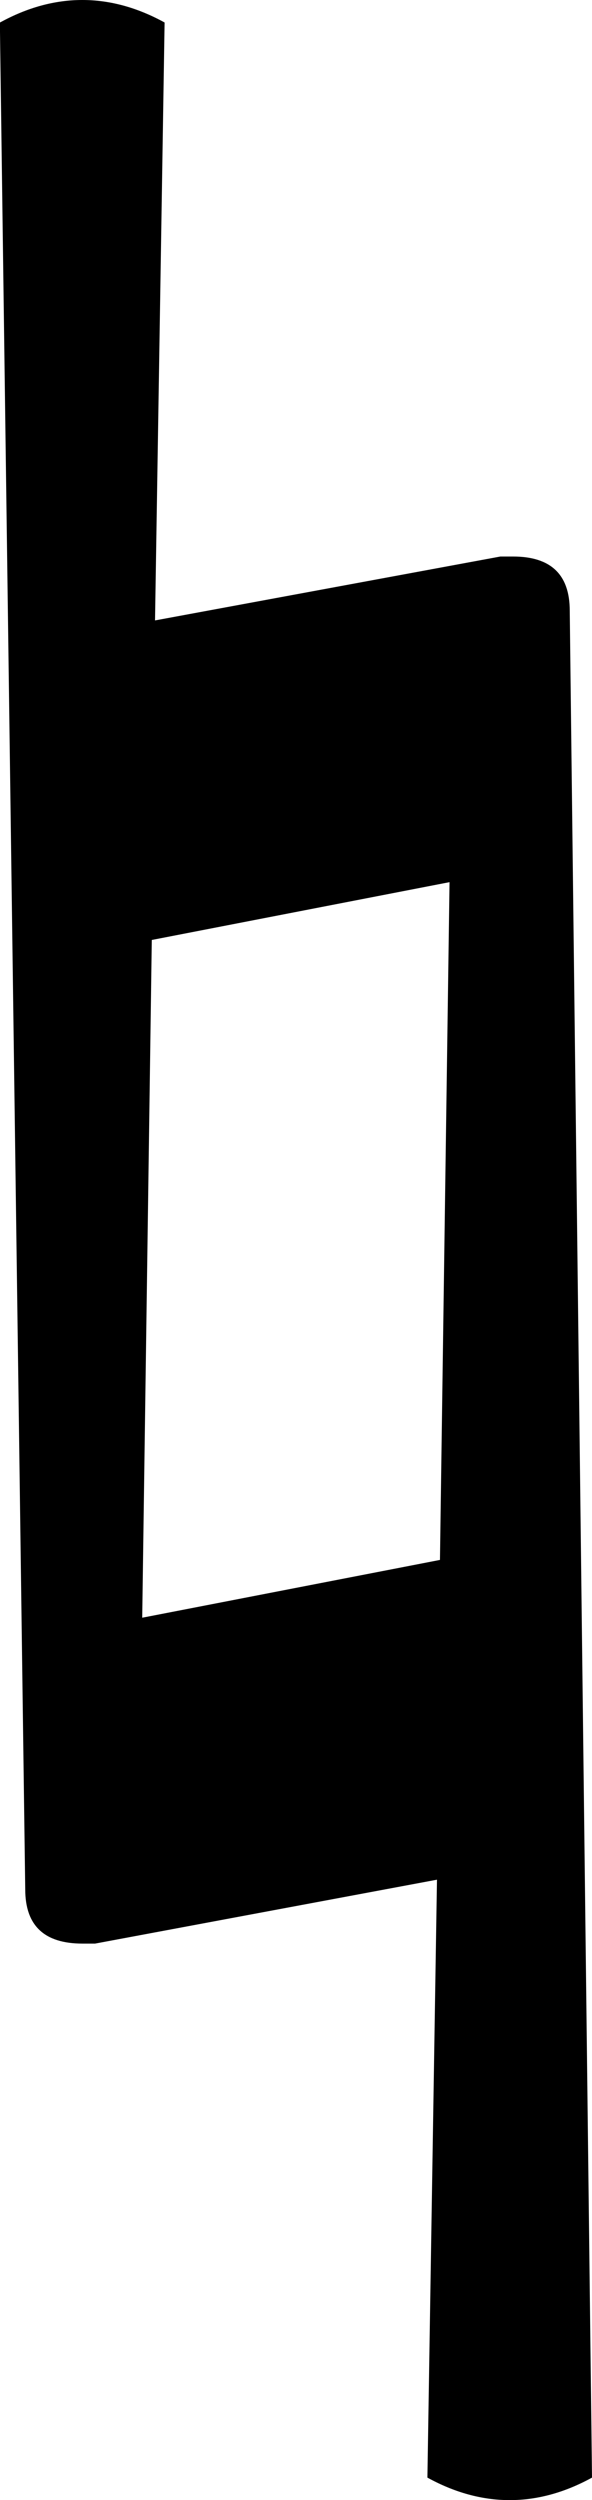 <?xml version="1.0" encoding="UTF-8" standalone="no"?>
<!-- Created with Inkscape (http://www.inkscape.org/) -->

<svg
   xmlns:dc="http://purl.org/dc/elements/1.1/"
   xmlns:cc="http://creativecommons.org/ns#"
   xmlns:rdf="http://www.w3.org/1999/02/22-rdf-syntax-ns#"
   xmlns:svg="http://www.w3.org/2000/svg"
   xmlns="http://www.w3.org/2000/svg"
   xmlns:sodipodi="http://sodipodi.sourceforge.net/DTD/sodipodi-0.dtd"
   xmlns:inkscape="http://www.inkscape.org/namespaces/inkscape"
   width="4.762mm"
   height="20.108mm"
   viewBox="0 0 4.762 20.108"
   version="1.1"
   id="svg2701"
   inkscape:version="0.92.4 (5da689c313, 2019-01-14)"
   sodipodi:docname="natural.svg">
  <defs
     id="defs2695" />
  <sodipodi:namedview
     id="base"
     pagecolor="#ffffff"
     bordercolor="#666666"
     borderopacity="1.0"
     inkscape:pageopacity="0.0"
     inkscape:pageshadow="2"
     inkscape:zoom="0.35"
     inkscape:cx="-172.29557"
     inkscape:cy="98.187502"
     inkscape:document-units="mm"
     inkscape:current-layer="layer1"
     showgrid="false"
     fit-margin-top="0"
     fit-margin-left="0"
     fit-margin-right="0"
     fit-margin-bottom="0"
     inkscape:window-width="716"
     inkscape:window-height="405"
     inkscape:window-x="37"
     inkscape:window-y="108"
     inkscape:window-maximized="0" />
  <g
     inkscape:label="1. réteg"
     inkscape:groupmode="layer"
     id="layer1"
     transform="translate(-28.578,-154.704)">
    <path
       inkscape:connector-curvature="0"
       class="Accidental"
       d="m 28.578,154.885 c 0.22,-0.121 0.441,-0.181 0.662,-0.181 0.221,0 0.442,0.06 0.662,0.181 l -0.077,4.809 2.778,-0.514 h 0.102 c 0.304,0 0.456,0.145 0.456,0.436 l 0.179,15.015 c -0.22,0.121 -0.441,0.181 -0.662,0.181 -0.221,0 -0.442,-0.06 -0.662,-0.181 l 0.077,-4.809 -2.75,0.514 h -0.102 c -0.307,0 -0.46,-0.145 -0.46,-0.436 l -0.204,-15.016 m 3.54,12.366 0.077,-5.451 -2.395,0.465 -0.077,5.451 2.396,-0.465"
       id="path102"
       style="stroke-width:0.262" />
  </g>
</svg>
